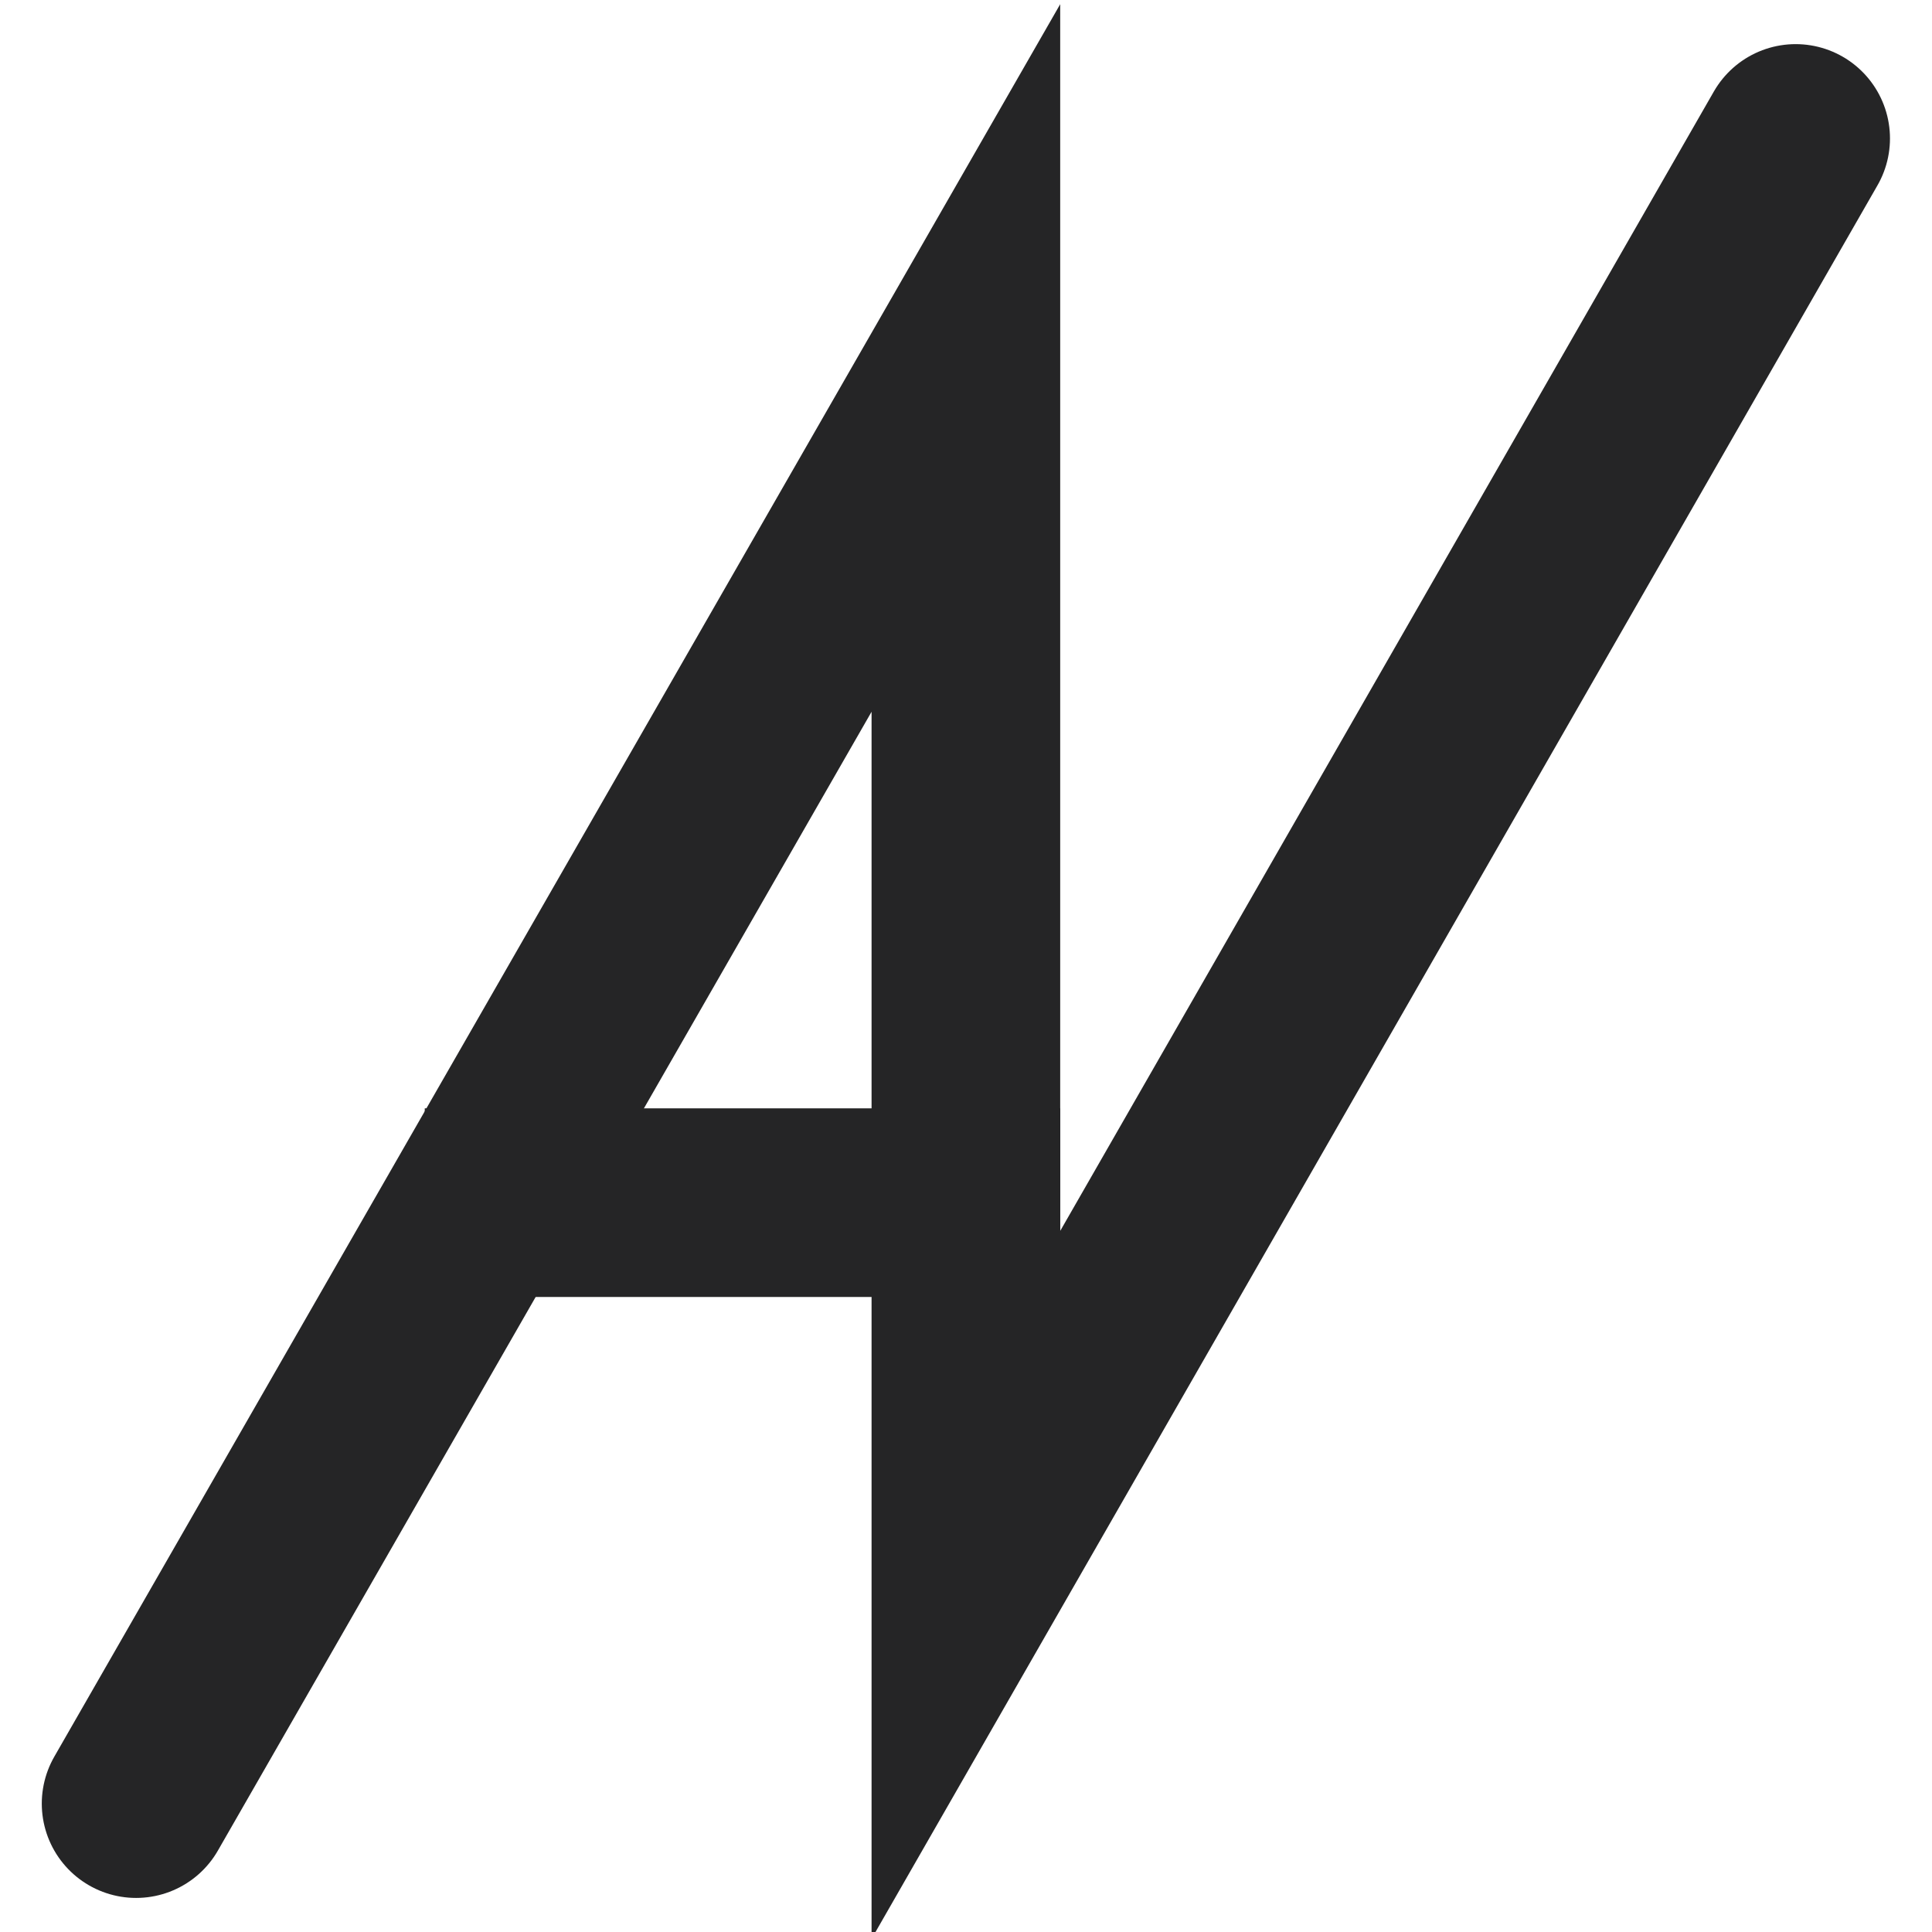 <?xml version="1.0" encoding="UTF-8" standalone="no"?>
<!-- Created with Inkscape (http://www.inkscape.org/) -->

<svg
   width="512"
   height="512"
   viewBox="0 0 135.467 135.467"
   version="1.1"
   id="svg4770"
   inkscape:version="1.1.2 (b8e25be833, 2022-02-05)"
   sodipodi:docname="AV_Logo_Dark.svg"
   xmlns:inkscape="http://www.inkscape.org/namespaces/inkscape"
   xmlns:sodipodi="http://sodipodi.sourceforge.net/DTD/sodipodi-0.dtd"
   xmlns="http://www.w3.org/2000/svg"
   xmlns:svg="http://www.w3.org/2000/svg">
  <sodipodi:namedview
     id="namedview4772"
     pagecolor="#ffffff"
     bordercolor="#666666"
     borderopacity="1.0"
     inkscape:pageshadow="2"
     inkscape:pageopacity="0"
     inkscape:pagecheckerboard="true"
     inkscape:document-units="px"
     showgrid="false"
     units="px"
     inkscape:zoom="0.3535534"
     inkscape:cx="-207.88939"
     inkscape:cy="584.07019"
     inkscape:window-width="1920"
     inkscape:window-height="991"
     inkscape:window-x="-9"
     inkscape:window-y="-9"
     inkscape:window-maximized="1"
     inkscape:current-layer="g8529"
     showguides="true"
     inkscape:guide-bbox="true" />
  <defs
     id="defs4767" />
  <g
     inkscape:label="Layer 1"
     inkscape:groupmode="layer"
     id="layer1">
    <g
       id="g8616"
       transform="matrix(2.327,0,0,2.327,1.075051e-6,-178.57)">
      <g
         id="g8529">
        <path
           style="fill:none;stroke:#252526;stroke-width:5.684;stroke-linecap:round;stroke-linejoin:miter;stroke-miterlimit:4;stroke-dasharray:none;stroke-opacity:1"
           d="M 4.101,131.085 29.104,87.525 V 124.495 L 54.107,80.91"
           id="path1428"
           sodipodi:nodetypes="cccc" />
        <g
           id="g8523"
           style="stroke:#3c4959;stroke-opacity:1;stroke-width:5.684;stroke-miterlimit:4;stroke-dasharray:none">
          <path
             style="display:inline;fill:none;stroke:#252526;stroke-width:5.684;stroke-linecap:square;stroke-linejoin:miter;stroke-miterlimit:4;stroke-dasharray:none;stroke-dashoffset:0;stroke-opacity:1;paint-order:normal"
             d="M 15.641,112.977 H 29.104"
             id="path680-6-7-1"
             sodipodi:nodetypes="cc" />
        </g>
      </g>
    </g>
  </g>
</svg>
